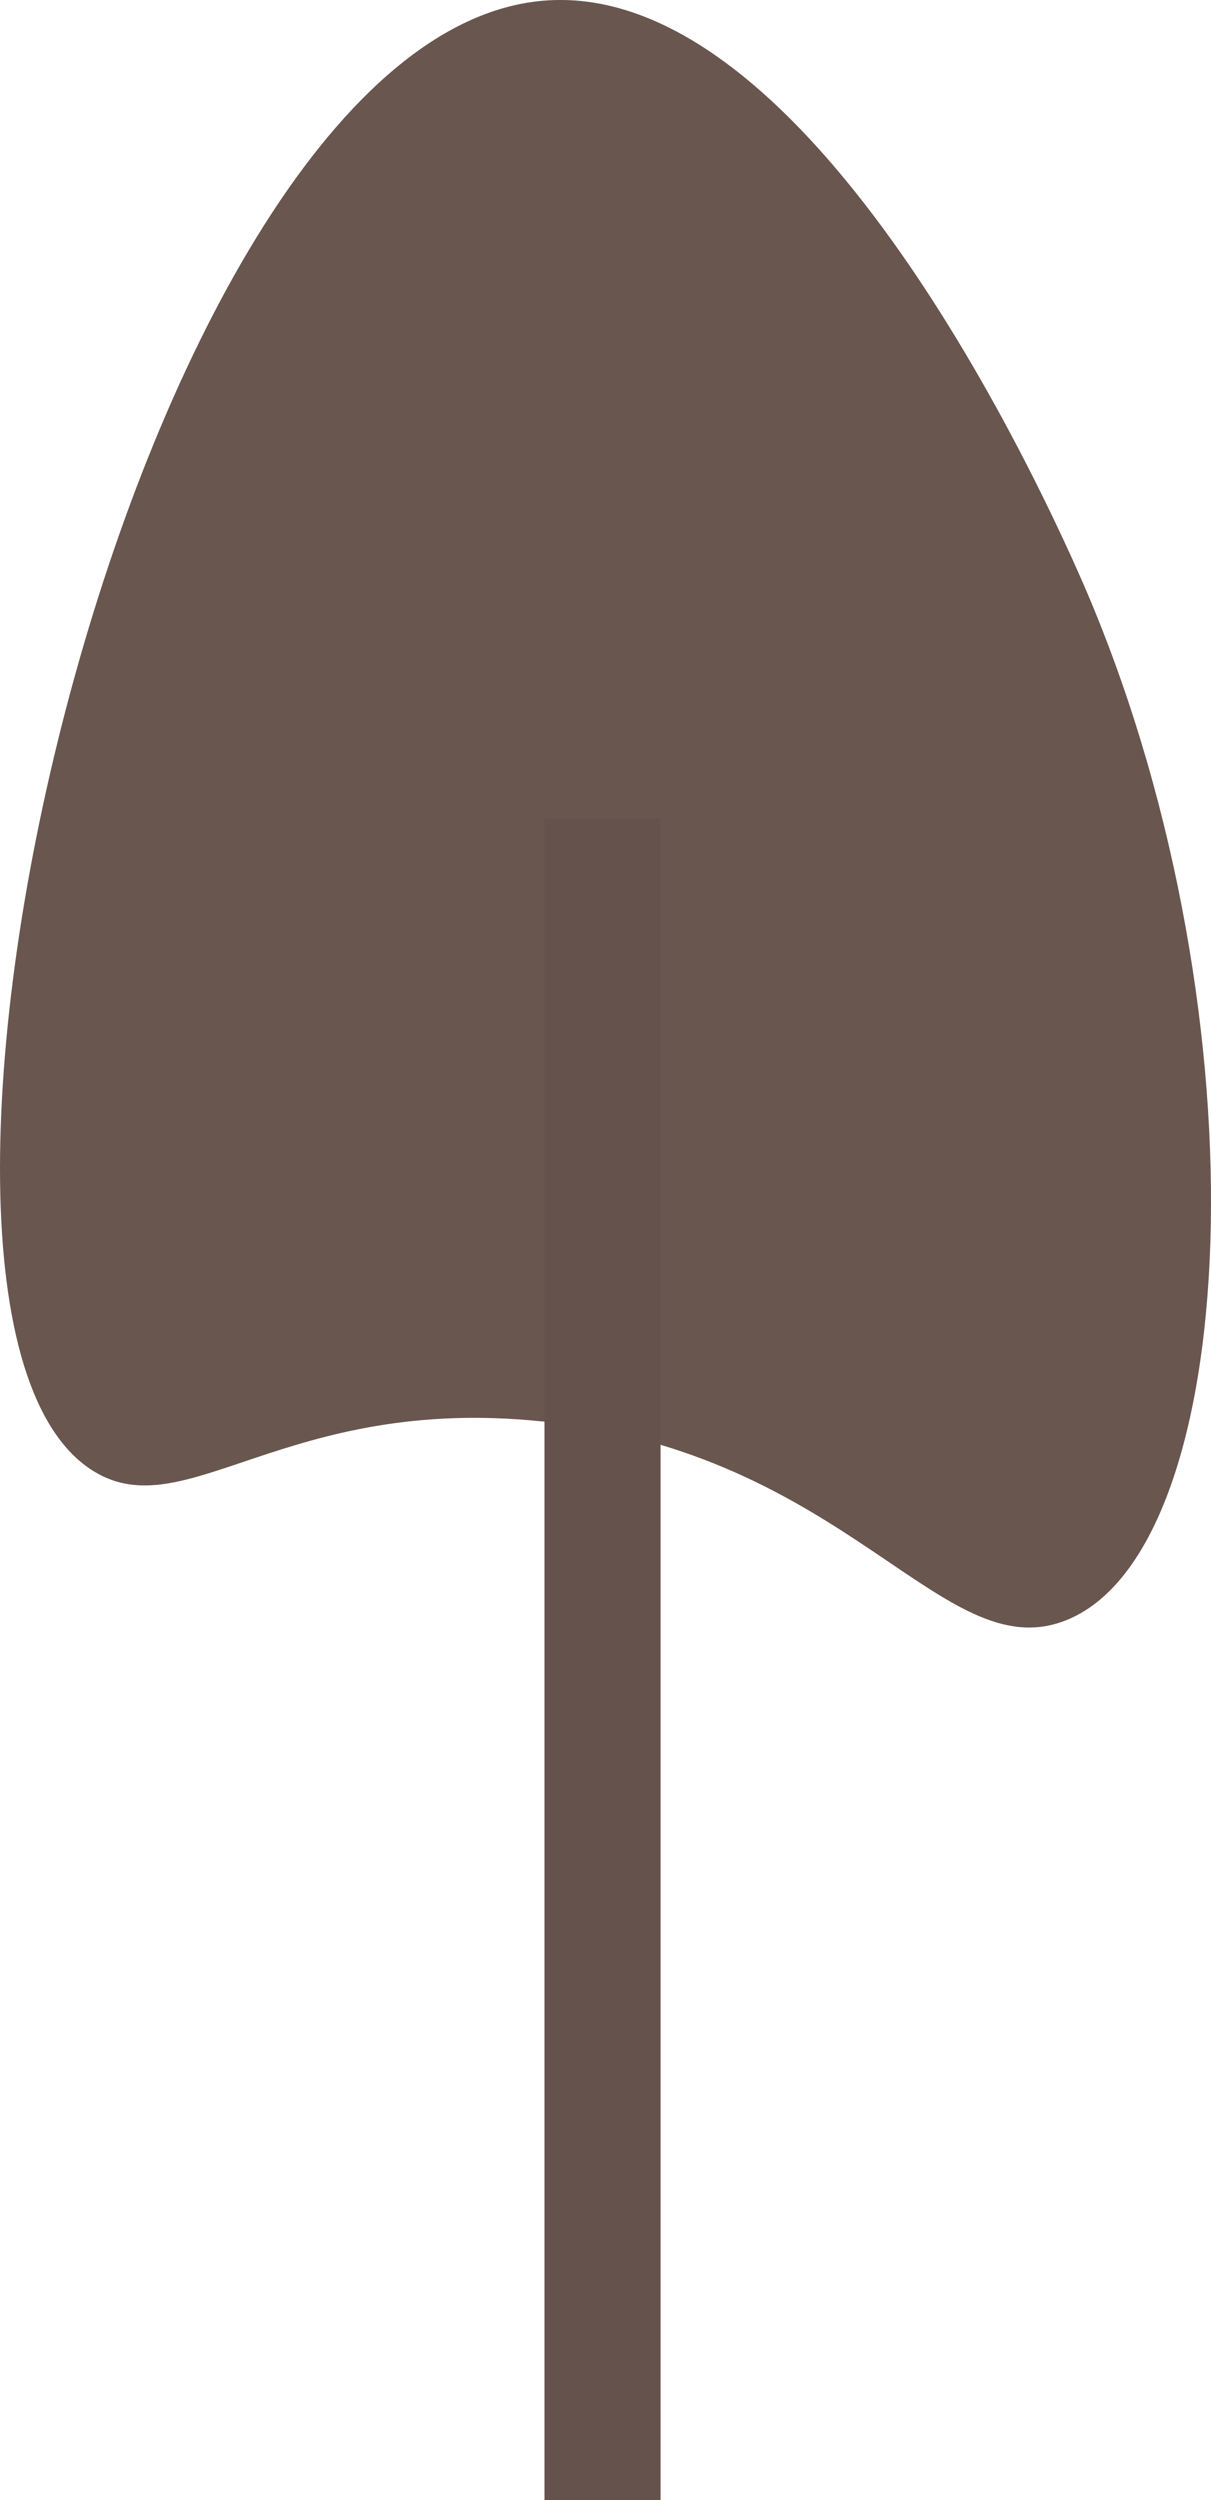 <?xml version="1.0" encoding="UTF-8"?>
<svg id="Layer_2" xmlns="http://www.w3.org/2000/svg" viewBox="0 0 117.79 242.99">
  <defs>
    <style>
      .cls-1 {
        fill: #69564f;
      }

      .cls-2 {
        fill: #65524d;
      }
    </style>
  </defs>
  <g id="Layer_1-2" data-name="Layer_1">
    <g>
      <path class="cls-1" d="M52.71,138.15c-24.94-2.6-34.64,10.36-43.6,4.84C-15.4,127.91,13.07,3.72,52.71.08c27.24-2.5,51.03,52.75,53.29,58.13,17.25,41.08,14.83,92.67-2.42,99.31-11.97,4.61-21.07-16.28-50.87-19.38Z"/>
      <rect class="cls-2" x="52.96" y="79.58" width="11.29" height="163.41"/>
    </g>
  </g>
</svg>